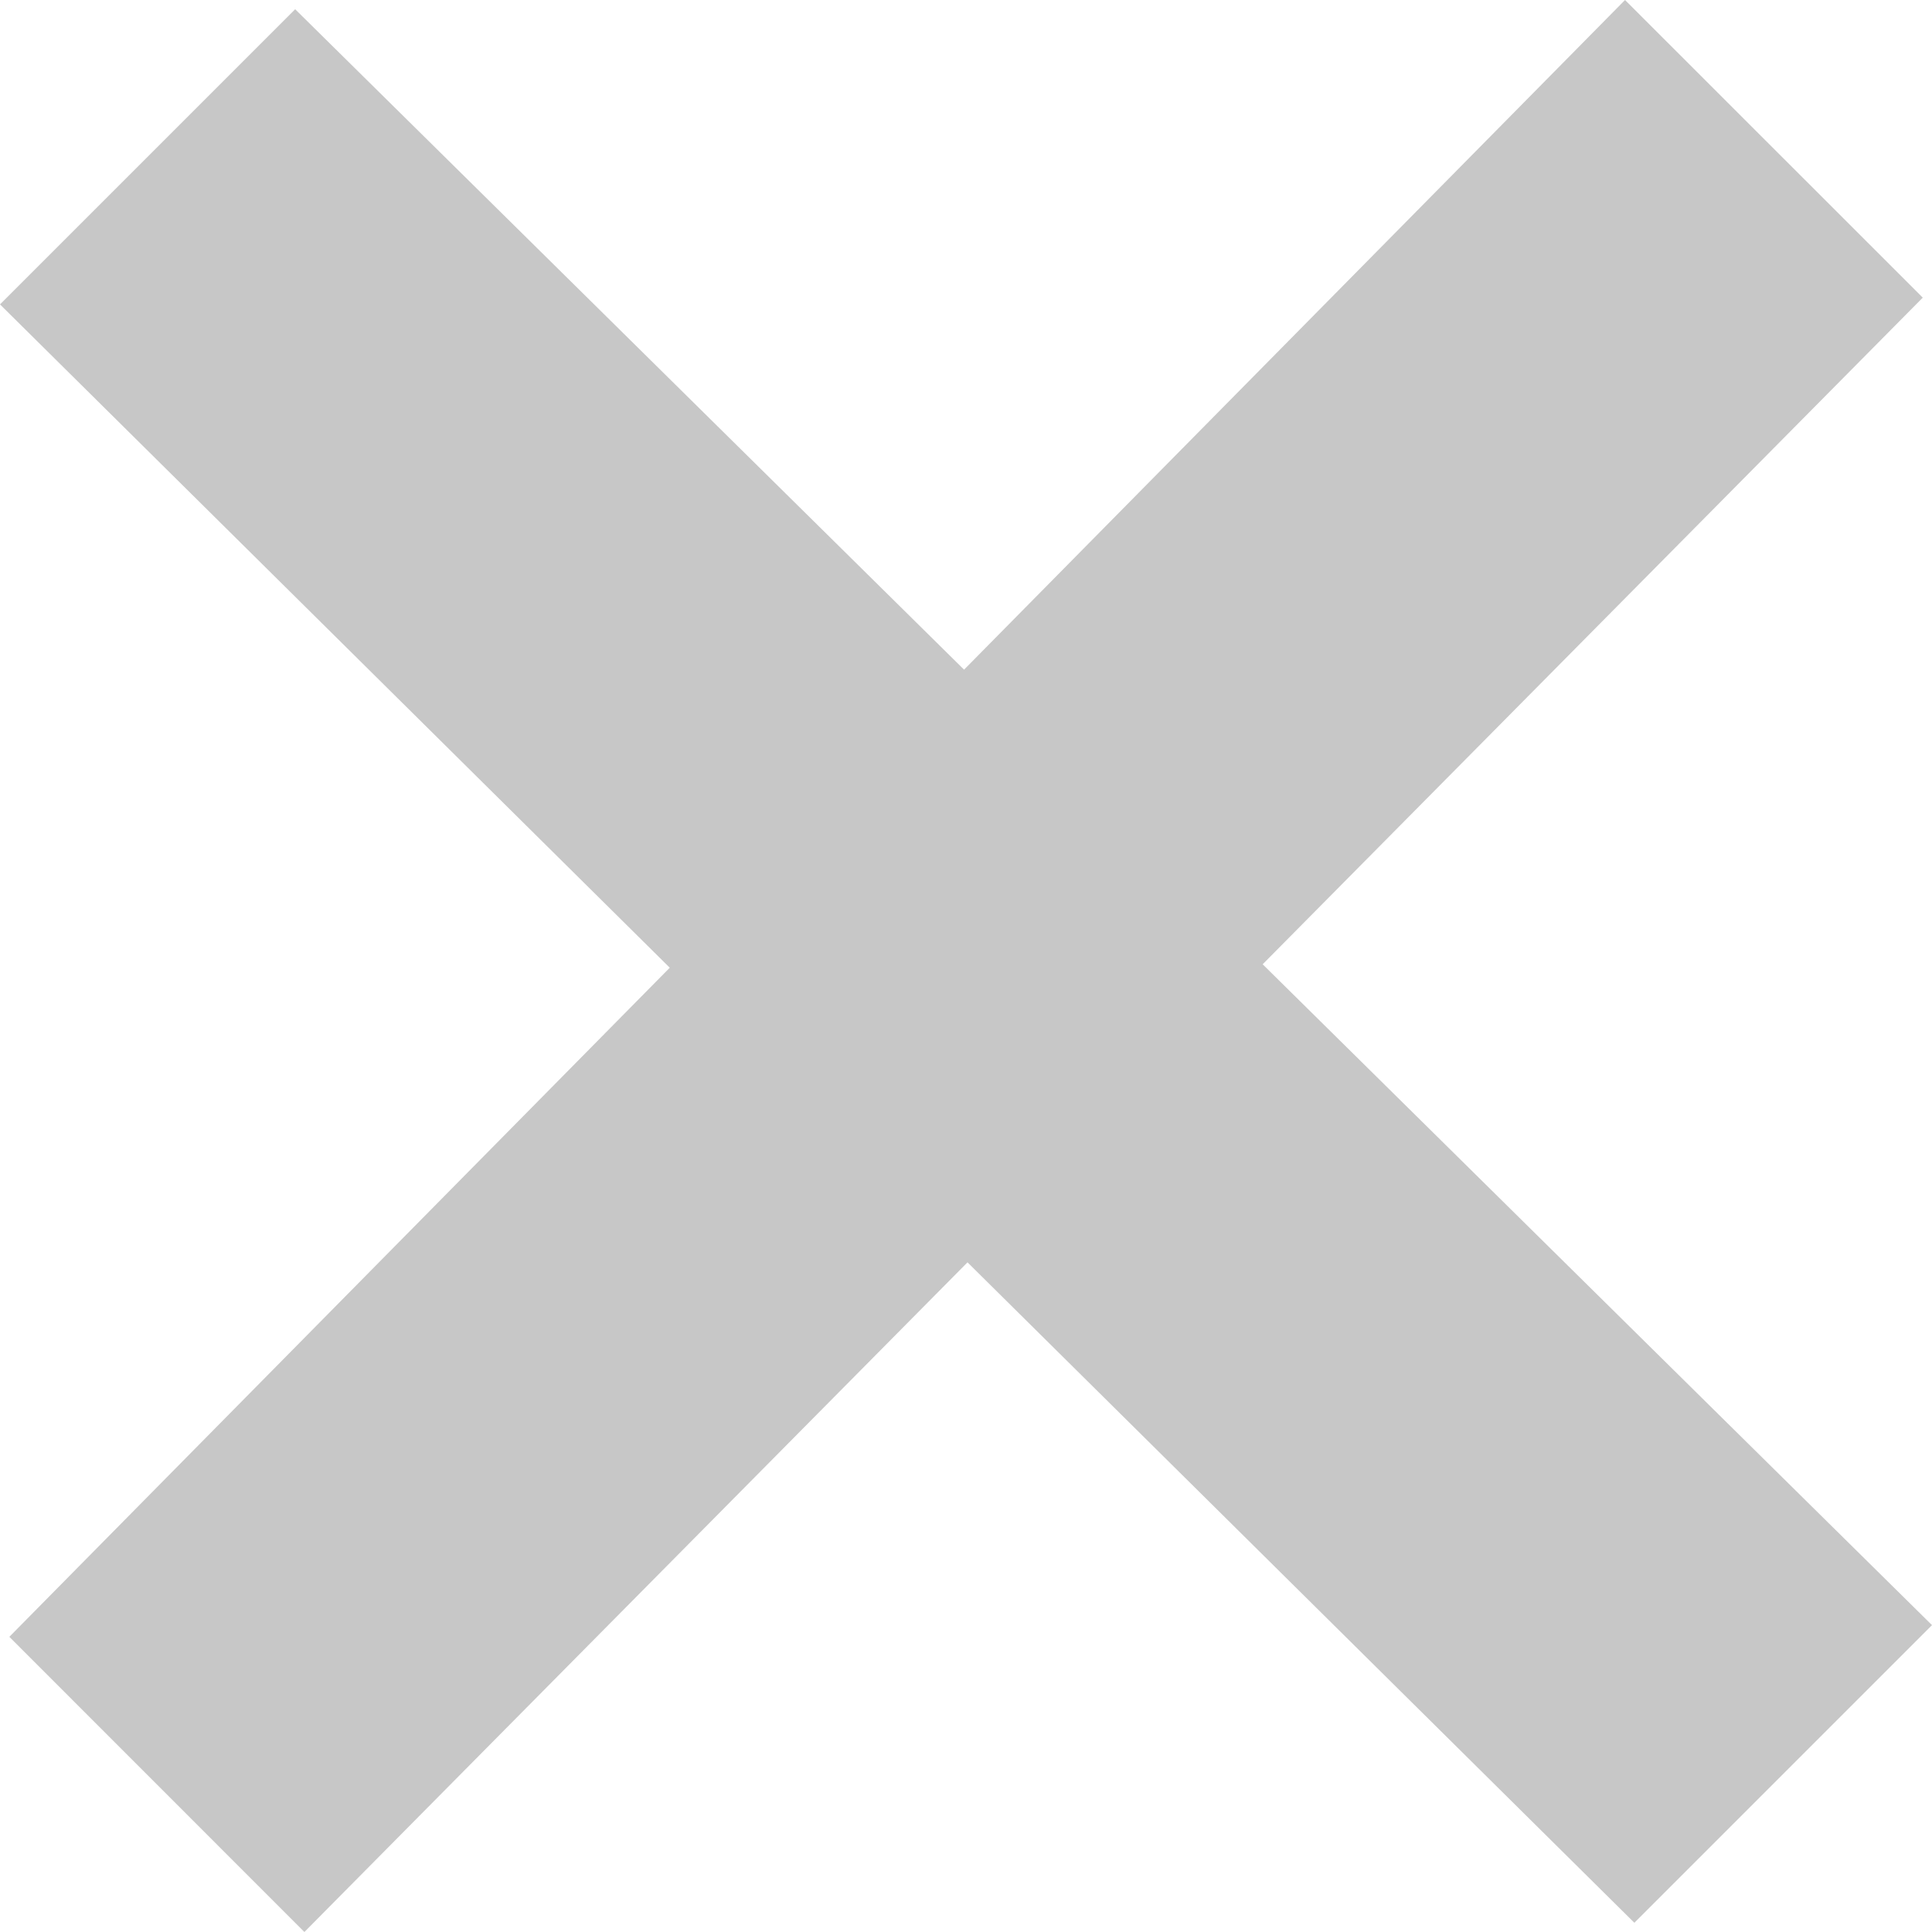 <svg xmlns="http://www.w3.org/2000/svg" width="18" height="18" viewBox="0 0 18 18">
    <path fill="#C7C7C7" fill-rule="nonzero" d="M18 15.141l-6.236-6.157 6.15-6.211L15.14 0 8.982 6.239 2.75.086 0 2.836l6.24 6.18L.087 15.25 2.836 18l6.178-6.239 6.213 6.153z"/>
</svg>
